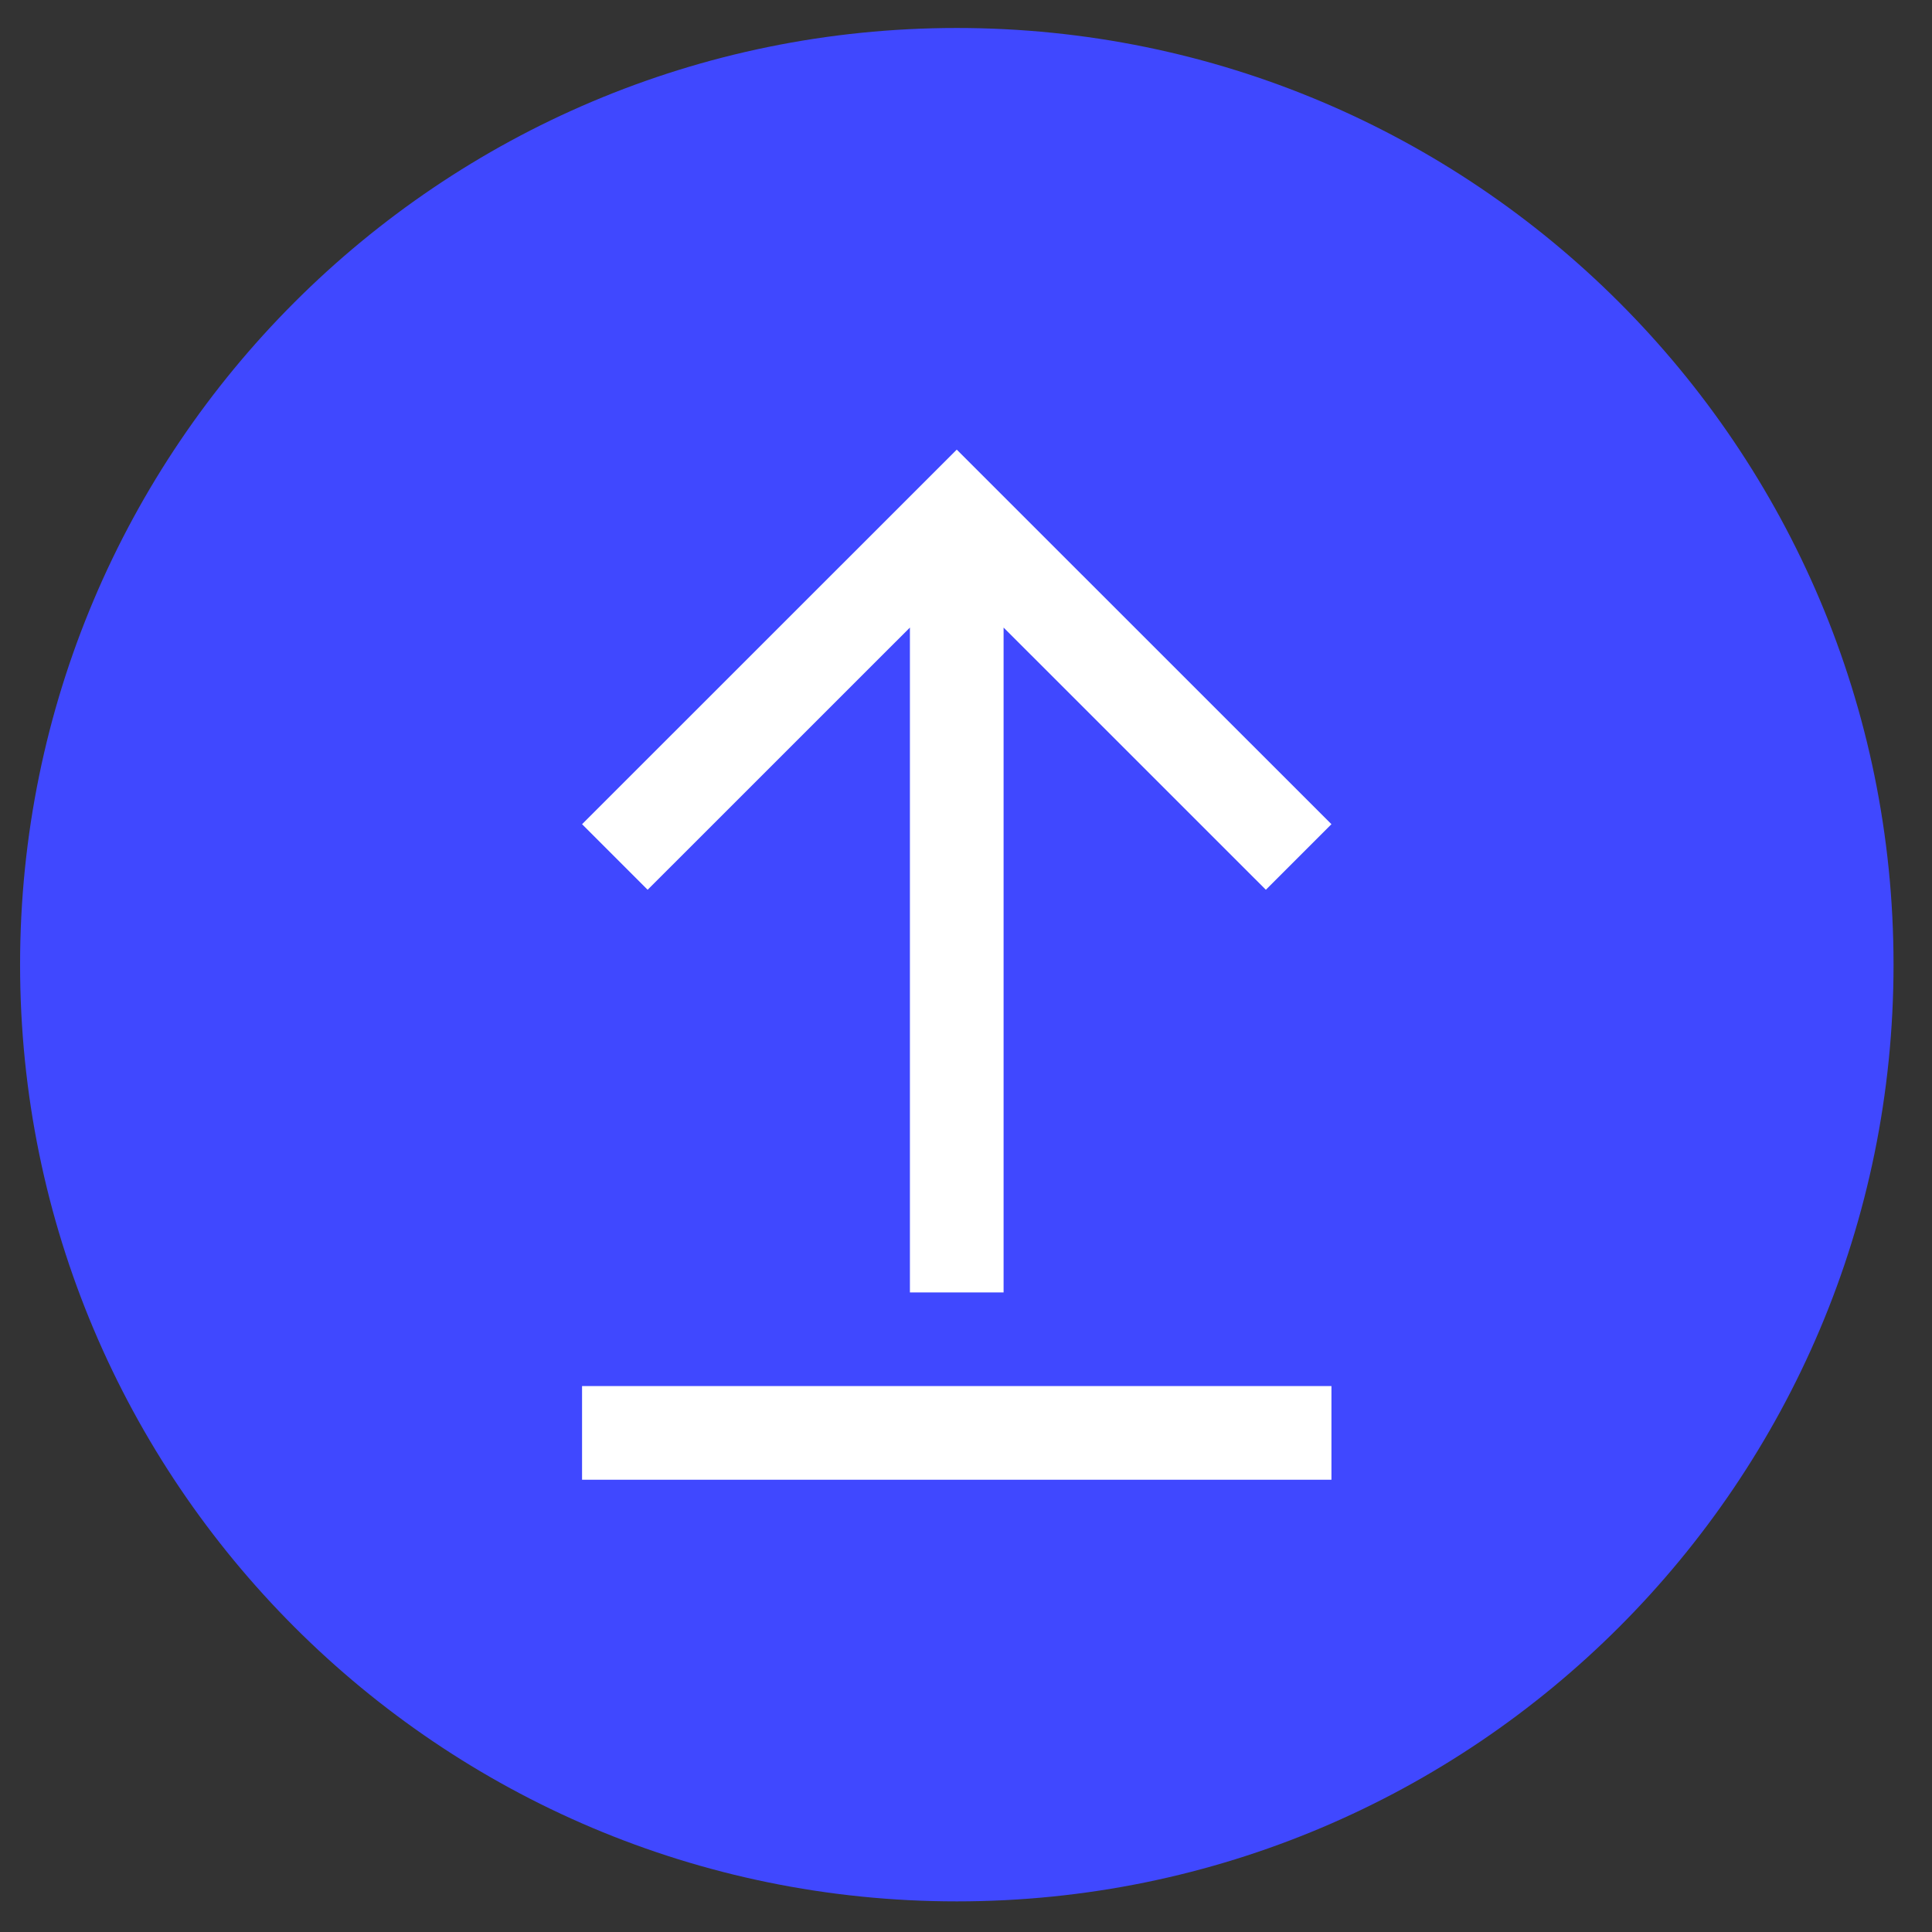 <svg width="33" height="33" viewBox="0 0 33 33" fill="none" xmlns="http://www.w3.org/2000/svg">
<rect x="0" y="0" width="33" height="33" fill="#333333" stroke="none"/>
<path d="M32.343 16.477C32.343 25.314 25.179 32.477 16.343 32.477C7.506 32.477 0.343 25.314 0.343 16.477C0.343 7.641 7.506 0.478 16.343 0.478C25.179 0.478 32.343 7.641 32.343 16.477Z" fill="#4048FF"/>
<path fill-rule="evenodd" clip-rule="evenodd" d="M9.942 14.078L11.062 15.198L15.542 10.719L15.542 22.076L17.142 22.076L17.142 10.719L21.622 15.198L22.742 14.078L16.342 7.68L9.942 14.078Z" fill="white"/>
<path d="M9.942 23.675L22.742 23.675L22.742 25.275L9.942 25.275L9.942 23.675Z" fill="white"/>
</svg>
